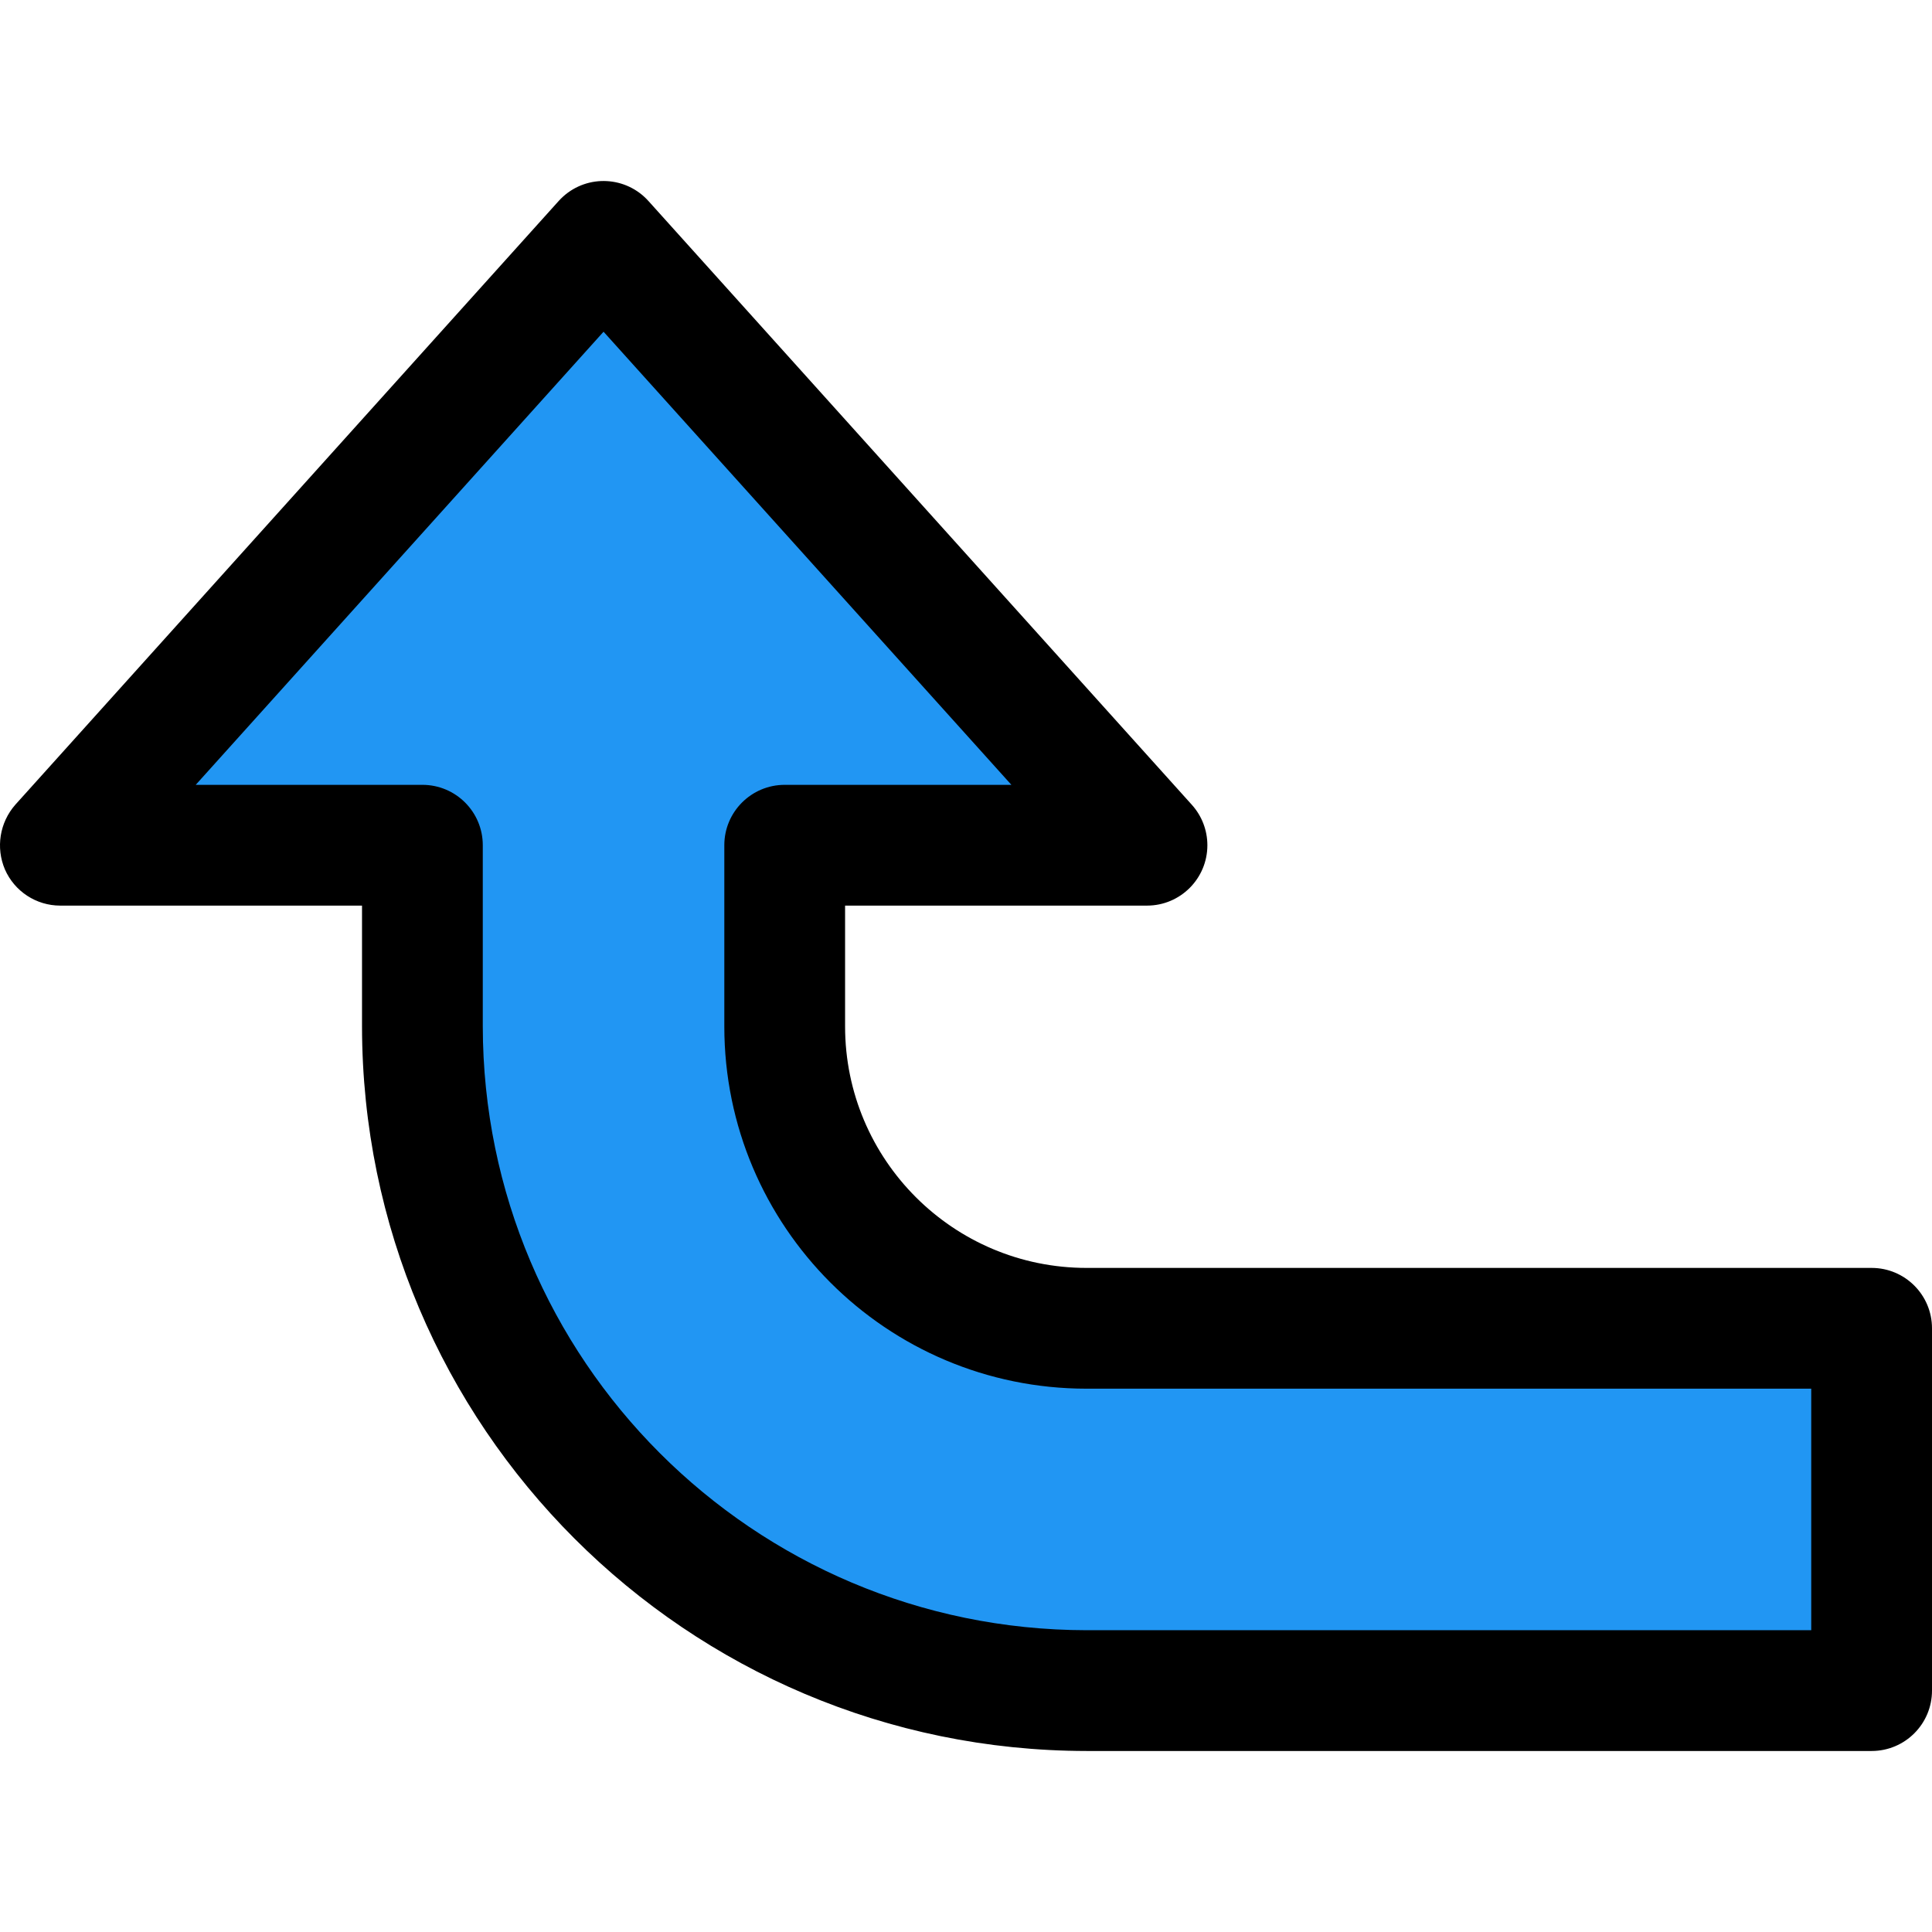 <?xml version="1.0" encoding="UTF-8" standalone="no"?>
<!-- Generator: Adobe Illustrator 19.0.0, SVG Export Plug-In . SVG Version: 6.00 Build 0)  -->

<svg
   xmlns:dc="http://purl.org/dc/elements/1.1/"
   xmlns:cc="http://creativecommons.org/ns#"
   xmlns:rdf="http://www.w3.org/1999/02/22-rdf-syntax-ns#"
   xmlns:svg="http://www.w3.org/2000/svg"
   xmlns="http://www.w3.org/2000/svg"
   xmlns:sodipodi="http://sodipodi.sourceforge.net/DTD/sodipodi-0.dtd"
   xmlns:inkscape="http://www.inkscape.org/namespaces/inkscape"
   version="1.1"
   id="Capa_1"
   x="0px"
   y="0px"
   viewBox="0 0 511.923 511.923"
   style="enable-background:new 0 0 511.923 511.923;"
   xml:space="preserve"
   sodipodi:docname="214.svg"
   inkscape:version="0.92.2 (5c3e80d, 2017-08-06)"><defs
     id="defs39" /><sodipodi:namedview
     pagecolor="#ffffff"
     bordercolor="#666666"
     borderopacity="1"
     objecttolerance="10"
     gridtolerance="10"
     guidetolerance="10"
     inkscape:pageopacity="0"
     inkscape:pageshadow="2"
     inkscape:window-width="1304"
     inkscape:window-height="746"
     id="namedview37"
     showgrid="false"
     inkscape:zoom="0.34751196"
     inkscape:cx="136.79283"
     inkscape:cy="367.28209"
     inkscape:window-x="54"
     inkscape:window-y="-8"
     inkscape:window-maximized="1"
     inkscape:current-layer="Capa_1" /><path
     style="fill:#2196f3"
     d="m 111.963,223.924 v 48 c 0.176,97.129 78.871,175.824 176,176 h 208 v -96 h -208 c -44.183,0 -80,-35.817 -80,-80 v -48 h 96 l -144,-160 -144,160 z"
     id="path2"
     inkscape:connector-curvature="0" /><path
     d="m 511.923,447.96 v -96 c 0,-8.837 -7.163,-16 -16,-16 H 287.923 c -35.346,0 -64,-28.654 -64,-64 v -32 h 80 c 8.837,-0.001 15.999,-7.166 15.997,-16.003 -0.001,-3.945 -1.458,-7.75 -4.093,-10.685 l -144,-160 c -5.904,-6.574 -16.02,-7.118 -22.595,-1.213 -0.426,0.382 -0.831,0.787 -1.213,1.213 L 4.019,213.272 c -4.107,4.704 -5.164,11.342 -2.72,17.088 2.539,5.817 8.277,9.584 14.624,9.6 h 80 v 32 c 0.106,105.995 86.005,191.894 192,192 h 208 c 8.837,0 16,-7.163 16,-16 z m -32,-80 v 64 H 287.923 c -88.322,-0.106 -159.894,-71.678 -160,-160 v -48 c 0,-8.837 -7.163,-16 -16,-16 H 51.86 L 159.924,87.896 267.987,207.96 h -60.064 c -8.837,0 -16,7.163 -16,16 v 48 c 0,53.019 42.981,96 96,96 z"
     id="path4"
     inkscape:connector-curvature="0" /><g
     id="g6" /><g
     id="g8" /><g
     id="g10" /><g
     id="g12" /><g
     id="g14" /><g
     id="g16" /><g
     id="g18" /><g
     id="g20" /><g
     id="g22" /><g
     id="g24" /><g
     id="g26" /><g
     id="g28" /><g
     id="g30" /><g
     id="g32" /><g
     id="g34" /></svg>